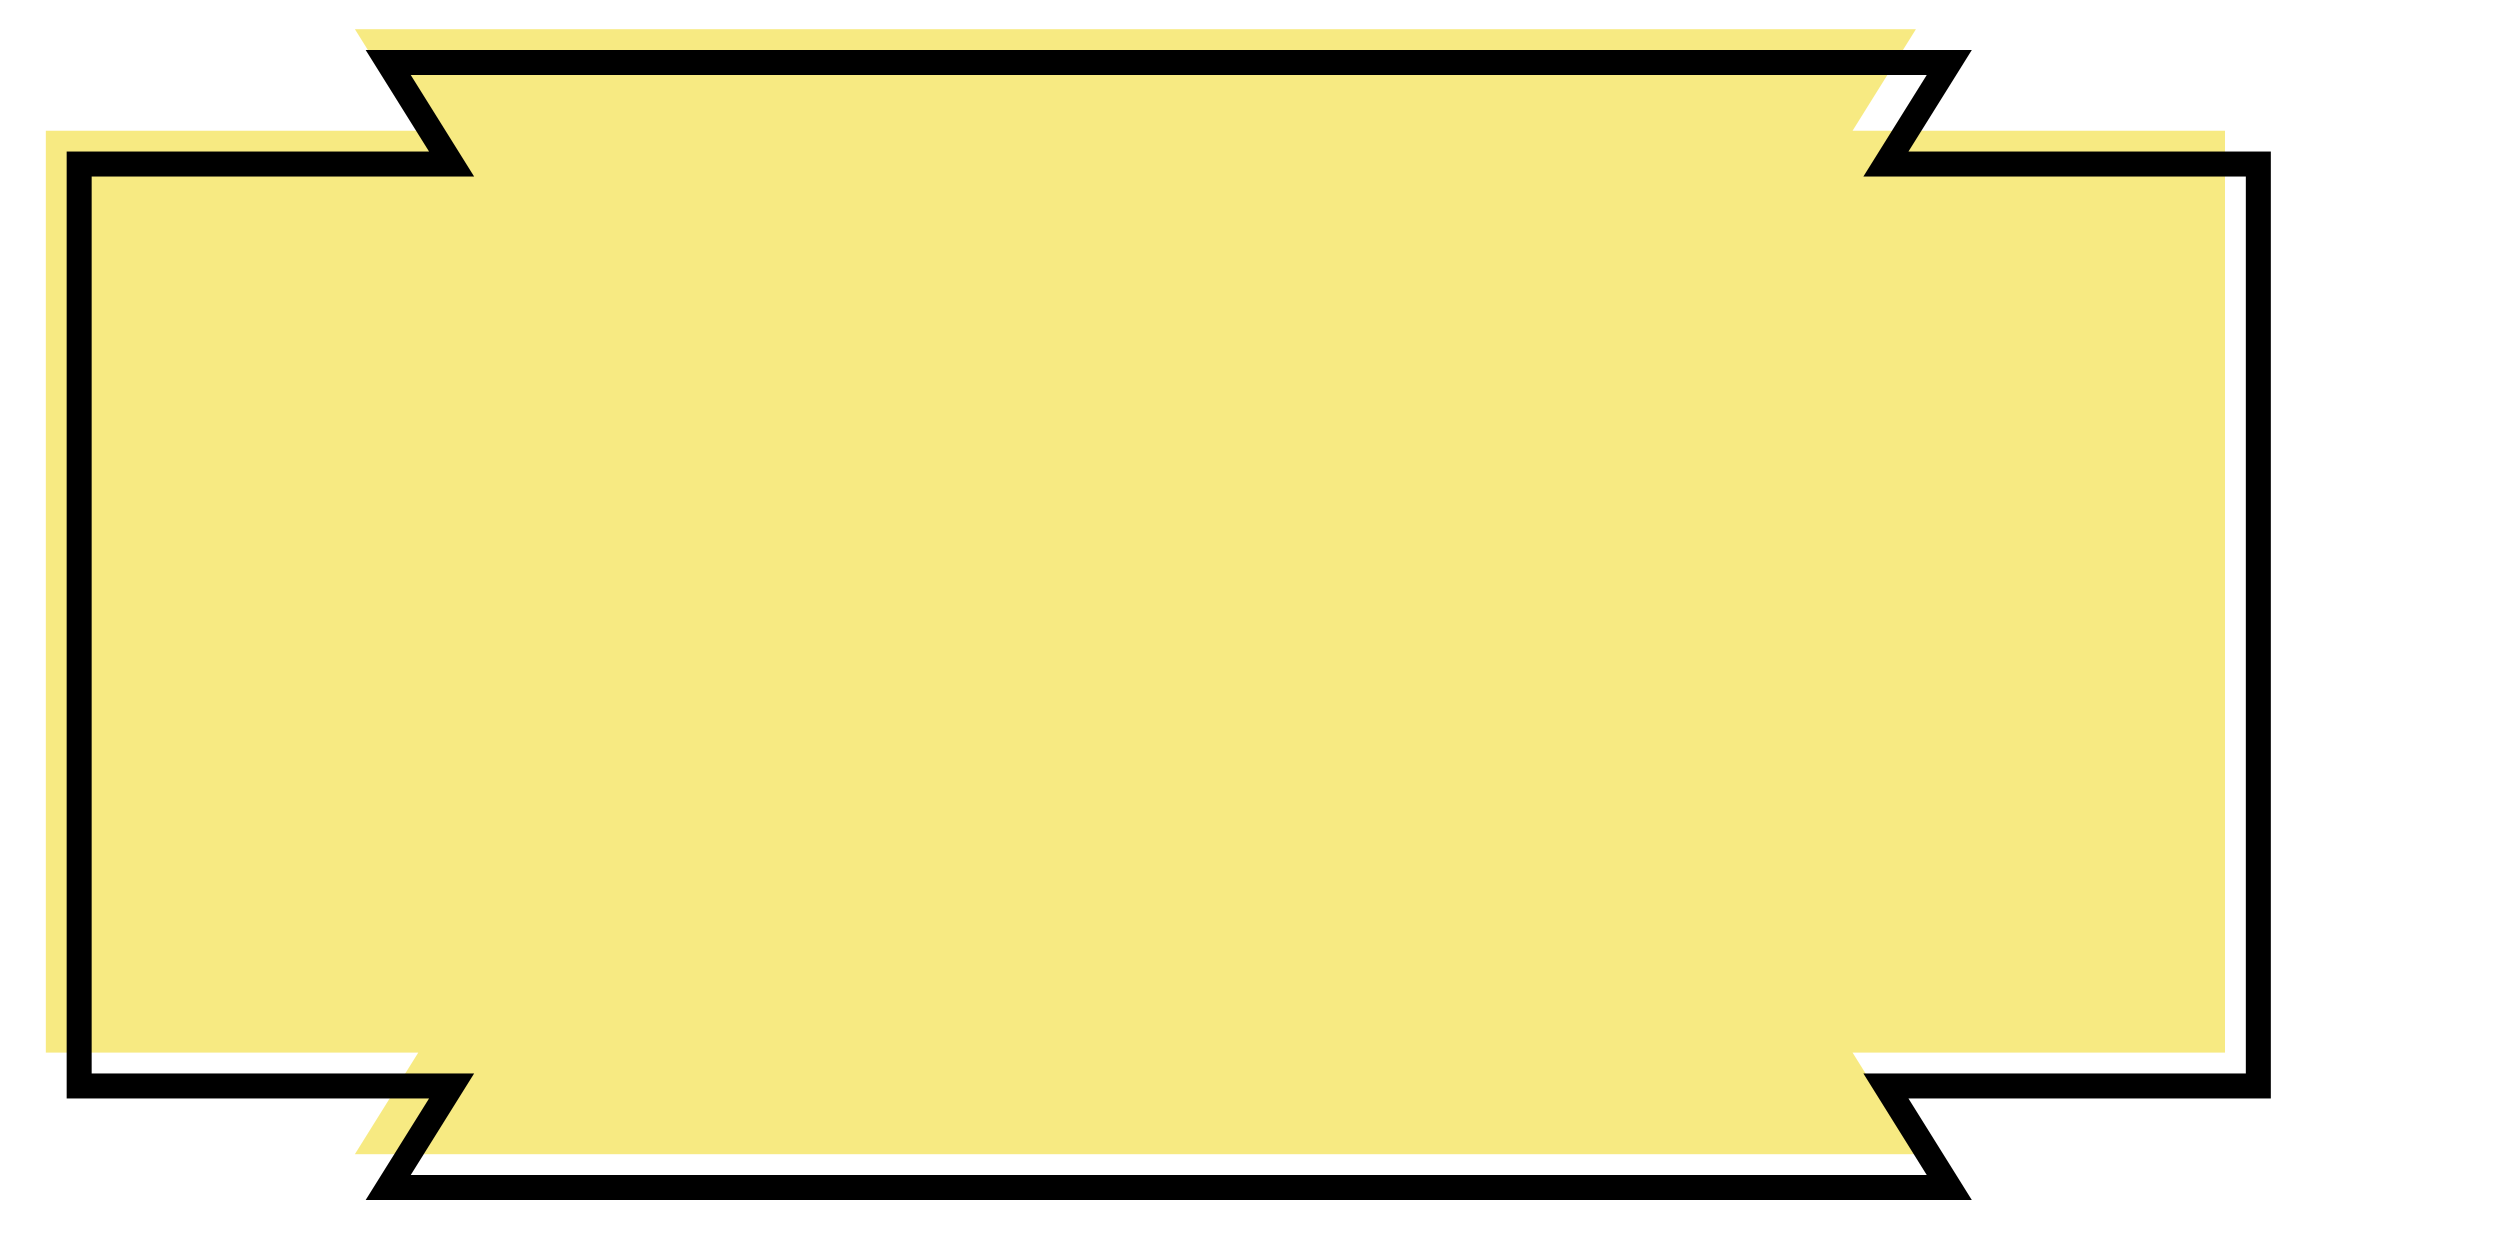 <?xml version="1.0" encoding="UTF-8"?>
<!DOCTYPE svg PUBLIC "-//W3C//DTD SVG 1.0//EN" "http://www.w3.org/TR/2001/REC-SVG-20010904/DTD/svg10.dtd">

<svg contentScriptType="text/ecmascript" width="300" xmlns:xlink="http://www.w3.org/1999/xlink"
     zoomAndPan="magnify" contentStyleType="text/css" height="150" preserveAspectRatio="xMidYMid meet"
     xmlns="http://www.w3.org/2000/svg" version="1.0">
    <defs>
        <filter x="-10%" y="-10%" width="150%" filterUnits="objectBoundingBox" height="150%" id="Beveled-Marble-Shadow">
            <feTurbulence baseFrequency="0.15" result="I0A" numOctaves="1"/>
            <feDisplacementMap xChannelSelector="R" yChannelSelector="G" result="I0" in="I0A" scale="25"
                 in2="I0A"/>
            <feColorMatrix values="0 0 0 1 0 0 0 0 1 0 0 0 0 1 0 0 0 0 0 255" type="matrix" result="I1"
                 in="I0"/>
            <feComposite in2="I1" operator="arithmetic" result="I2" in="SourceGraphic" k1="1"/>
            <feGaussianBlur stdDeviation="1" result="I3" in="I2"/>
            <feGaussianBlur stdDeviation="3" result="I4" in="SourceAlpha"/>
            <feSpecularLighting specularConstant="0.5" specularExponent="20" result="I5" in="I4"
                 surfaceScale="5" lighting-color="rgb(255,255,255)">
                <fePointLight x="-5000" y="-10000" z="20000"/>
            </feSpecularLighting>
            <feComposite result="I6" in="I3" k2="1" k3="1" in2="I5" operator="arithmetic"/>
            <feComposite in2="SourceGraphic" operator="in" result="I7" in="I6"/>
            <feGaussianBlur stdDeviation="4" result="blur" in="SourceAlpha"/>
            <feOffset dx="4" dy="4" result="offsetBlur" in="blur"/>
            <feMerge>
                <feMergeNode in="offsetBlur"/>
                <feMergeNode in="I7"/>
            </feMerge>
        </filter>
    </defs>
    <g>
        <polygon fill="#f7ea82" stroke-width="0" points="141.5,287.688 186.193,287.688 
            178.585,275.5 365.914,275.5 358.307,287.688 403.0,287.688 403.0,398.312 
            358.307,398.312 365.914,410.5 178.585,410.5 186.193,398.312 141.5,398.312"
             transform="matrix(1.0 0.0 0.0 1.0 -136.0 -272.0)" stroke="#000000"/>
        <polygon points="141.5,287.688 186.193,287.688 178.585,275.5 365.914,275.5 
            358.307,287.688 403.0,287.688 403.0,398.312 358.307,398.312 365.914,410.5 
            178.585,410.5 186.193,398.312 141.5,398.312" transform="matrix(1.0 0.0 0.0 1.0 -136.0 -272.0)"
             fill="none" filter="url(#Beveled-Marble-Shadow)" stroke="#000000" stroke-width="3"/>
    </g>
</svg>